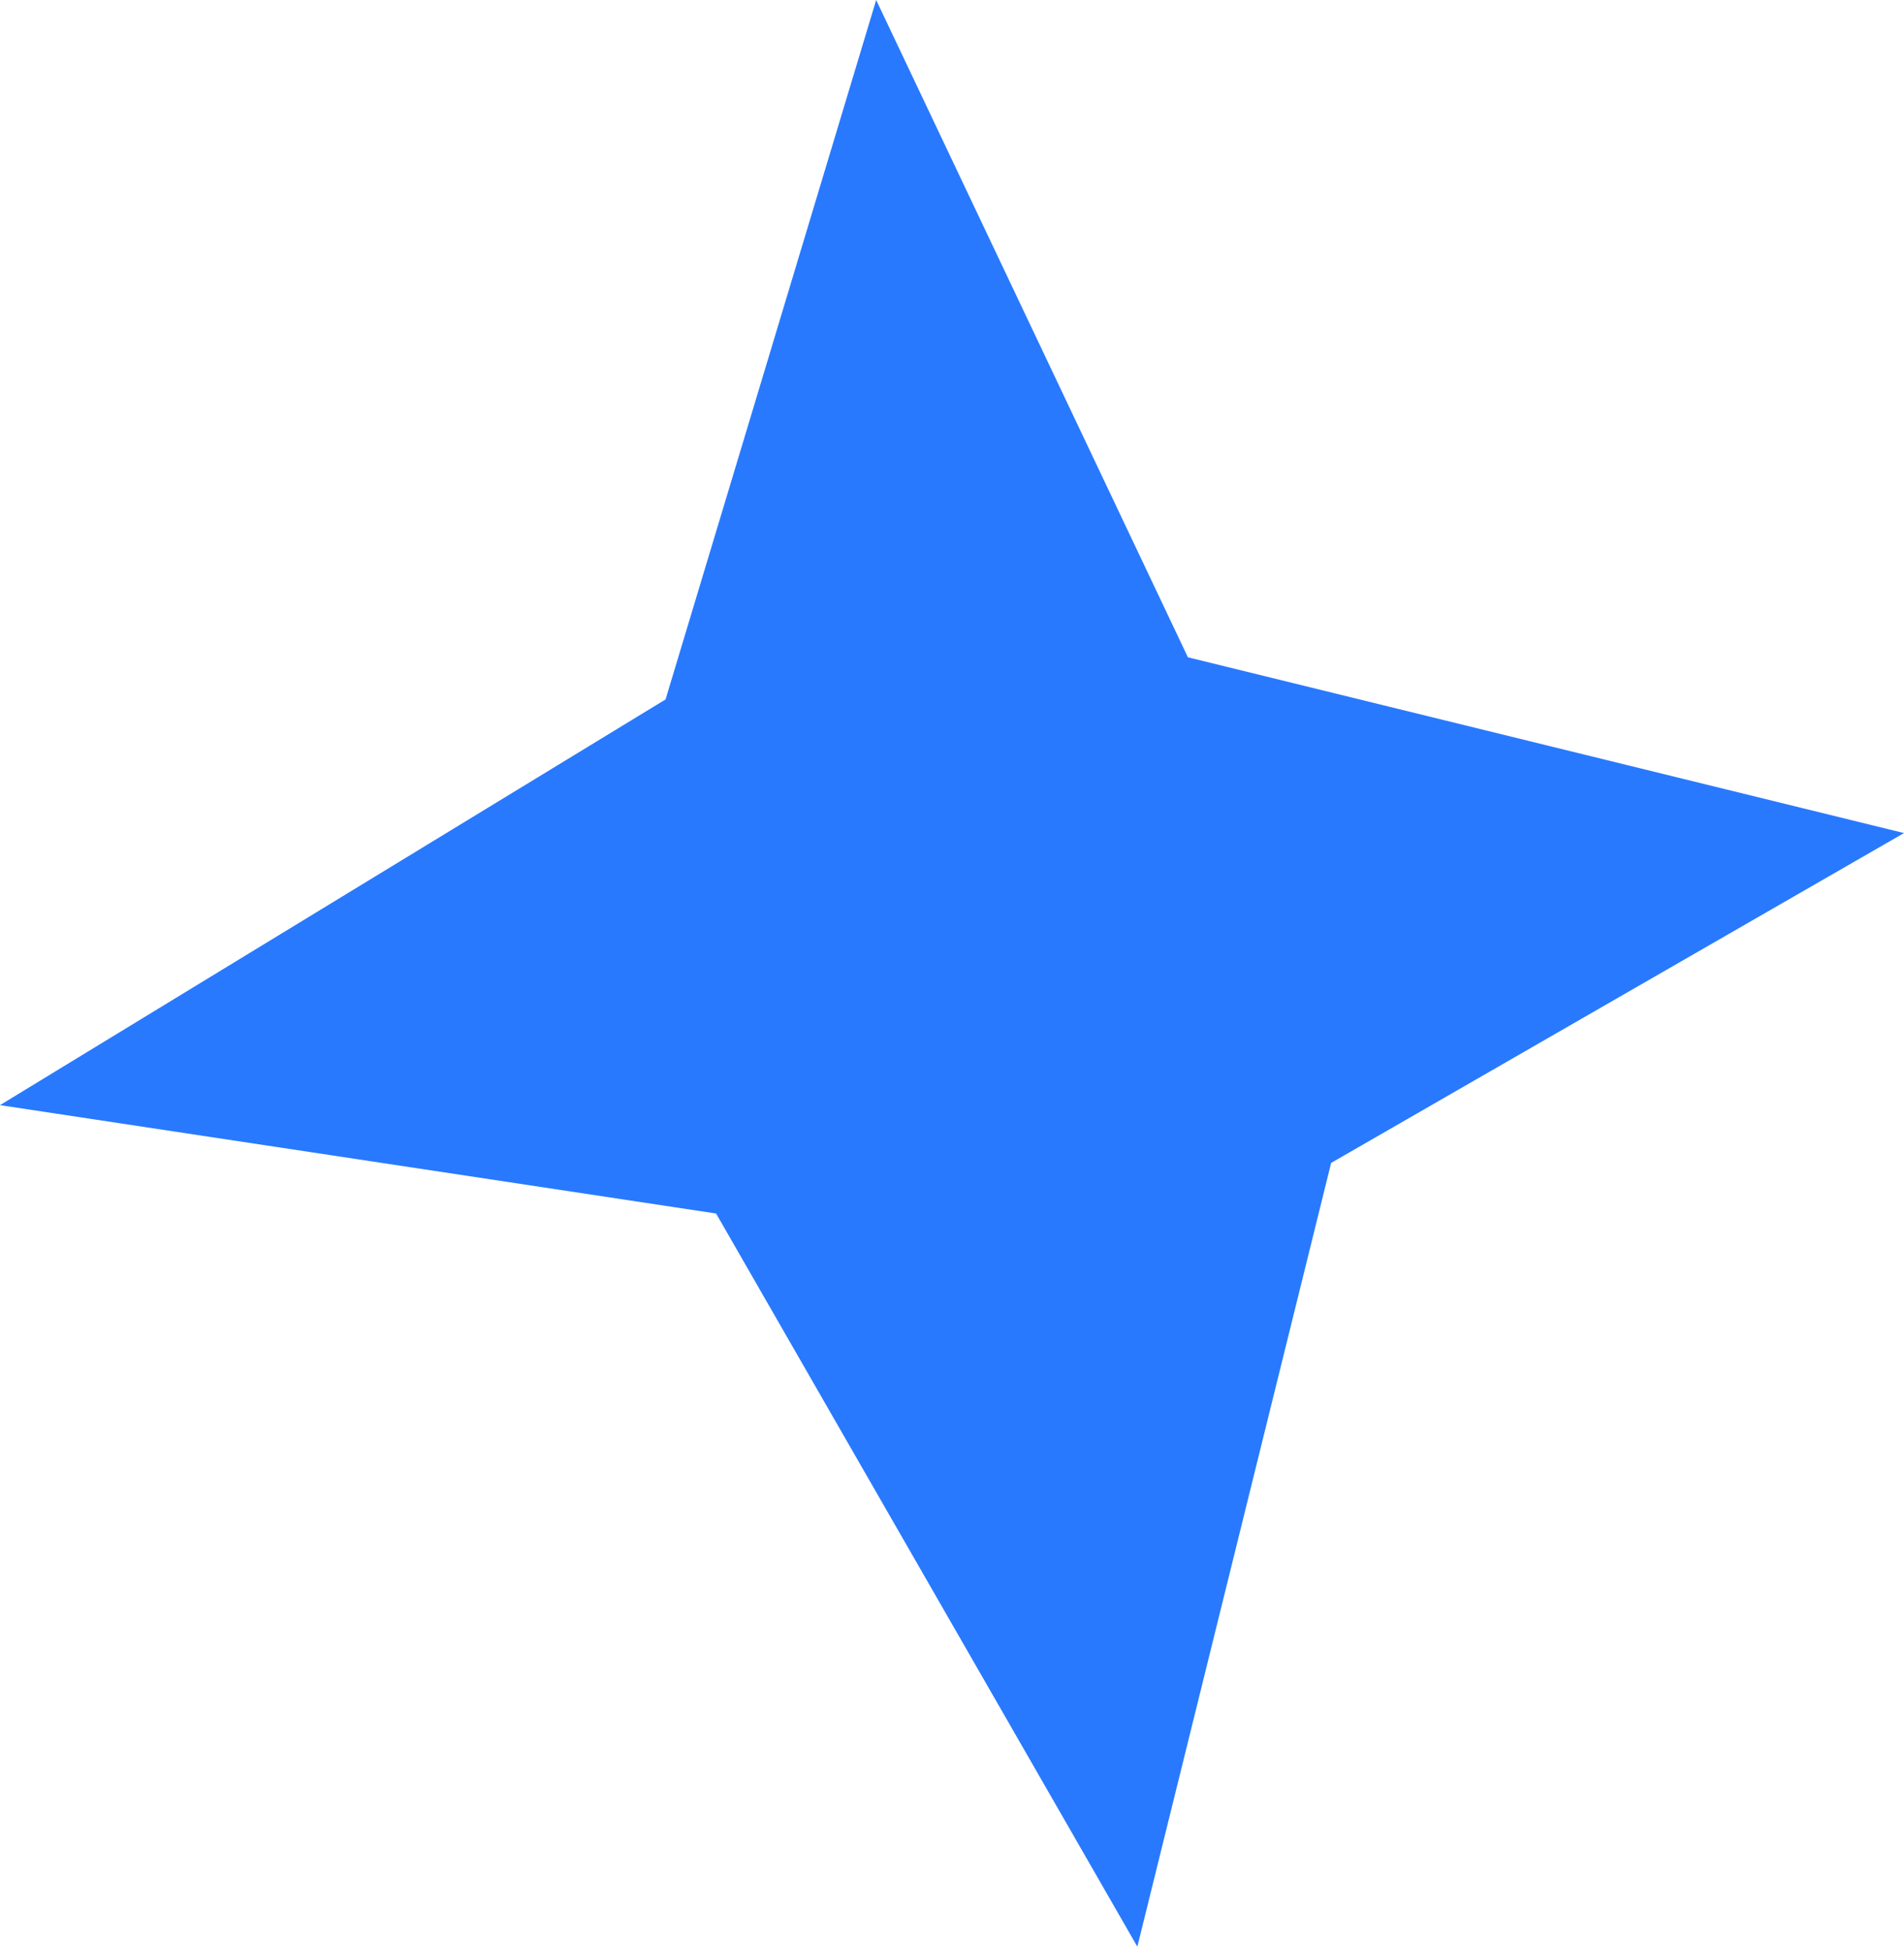 <svg width="41" height="42" viewBox="0 0 41 42" fill="none" xmlns="http://www.w3.org/2000/svg">
<path d="M18.867 0L14.332 15.057L0 23.791L15.42 26.124L24.491 41.907L28.664 25.035L41 17.934L25.58 14.15L18.867 0Z" fill="#2879FE"/>
</svg>
